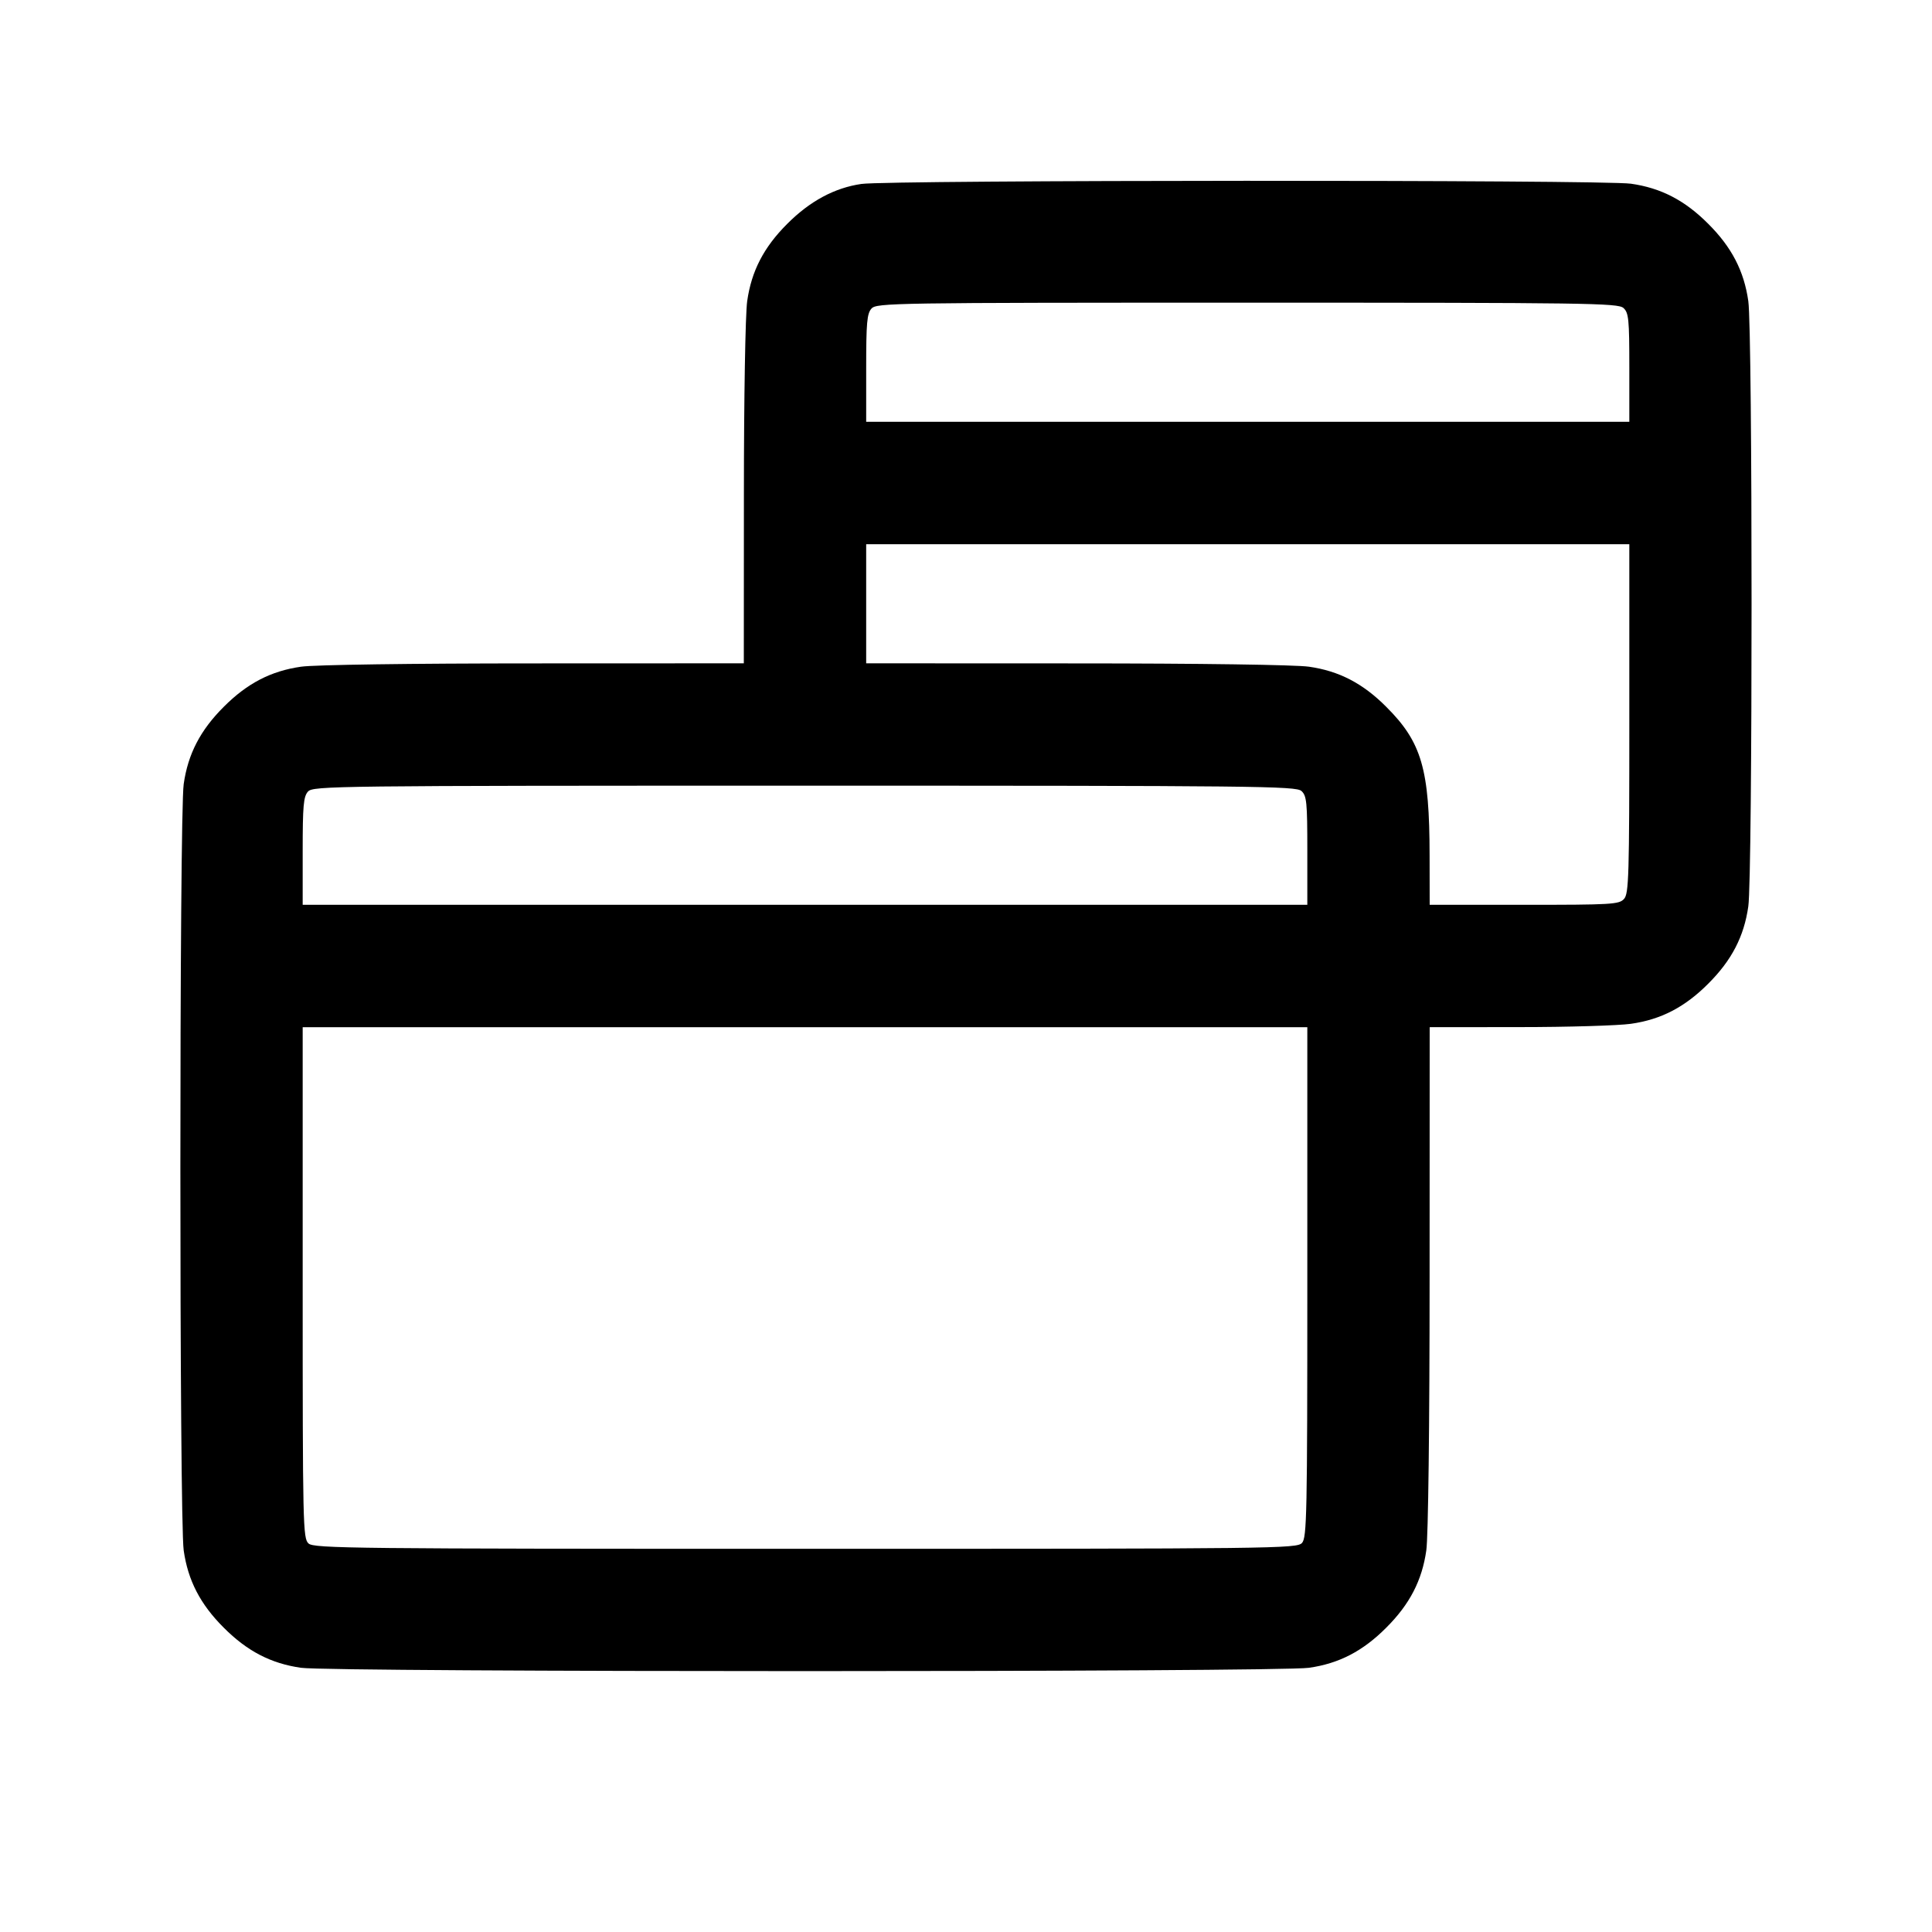 <svg width="24" height="24" fill="none" xmlns="http://www.w3.org/2000/svg"><path d="M10.701 2.285c-.333.048-.64.213-.921.495-.292.291-.445.587-.498.96-.023.158-.041 1.2-.041 2.39L9.24 8.24l-2.61.001c-1.523 0-2.727.017-2.89.041-.373.053-.669.206-.96.498-.292.291-.445.587-.498.96-.055.379-.055 9.141 0 9.52.053.373.206.669.498.96.291.292.587.445.96.498.381.055 12.139.055 12.52 0 .373-.053.669-.206.96-.498.292-.291.445-.587.498-.96.024-.167.041-1.533.041-3.39l.001-3.11 1.11-.001c.61 0 1.236-.019 1.39-.041.373-.053.669-.206.96-.498.292-.291.445-.587.498-.96.054-.376.054-7.144 0-7.52-.053-.373-.206-.669-.498-.96-.291-.292-.587-.445-.96-.498-.348-.05-9.216-.047-9.559.003m9.466 1.541c.065.059.073.138.073.74v.674h-9.48v-.667c0-.564.01-.678.066-.74.064-.07.261-.073 4.667-.073 4.225 0 4.607.005 4.674.066m.073 5.101c0 1.96-.006 2.174-.066 2.24-.061.068-.154.073-1.24.073H17.76l-.001-.61c-.001-1.078-.098-1.41-.539-1.85-.291-.292-.587-.445-.96-.498-.163-.024-1.367-.041-2.89-.041l-2.61-.001V6.76h9.48v2.167m-4.073.899c.065.059.073.138.073.74v.674H3.76v-.667c0-.564.01-.678.066-.74.064-.07.308-.073 6.167-.073 5.621 0 6.106.005 6.174.066m.073 6.101c0 2.891-.006 3.173-.066 3.24-.064.07-.308.073-6.167.073-5.621 0-6.106-.005-6.174-.066-.07-.063-.073-.216-.073-3.24V12.76h12.48v3.167" fill-rule="evenodd" fill="#000"/></svg>